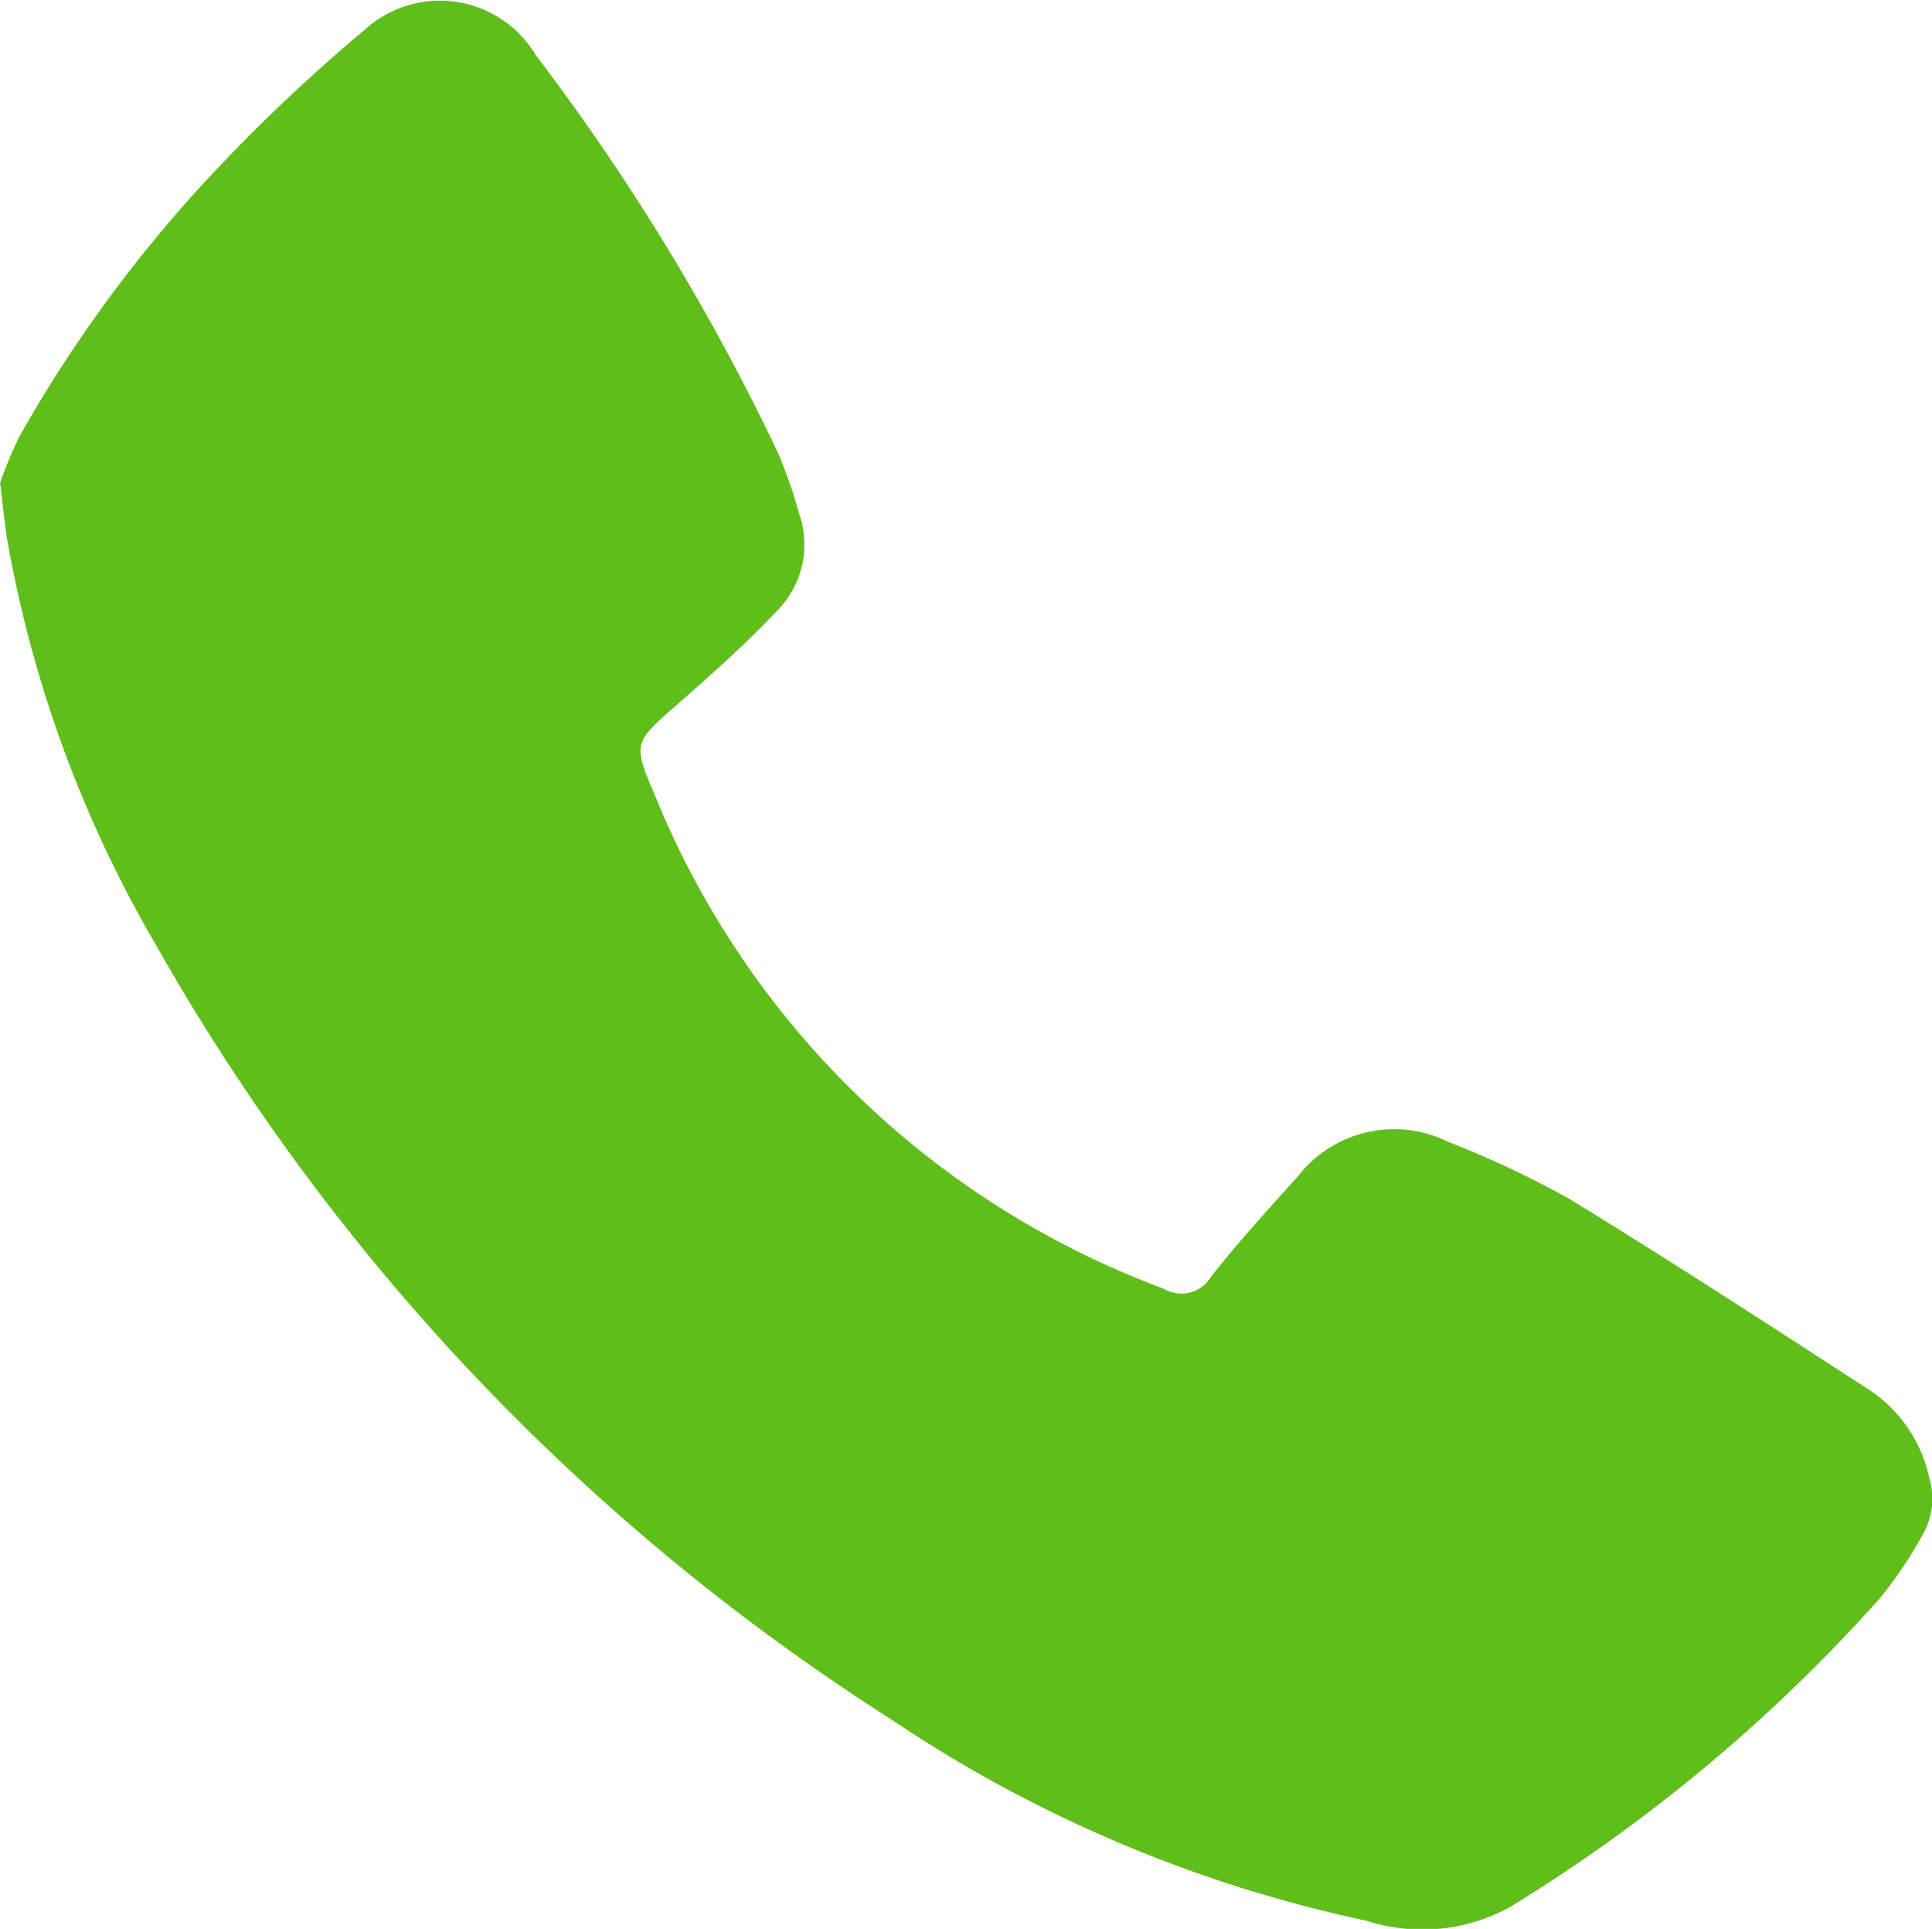 <svg xmlns="http://www.w3.org/2000/svg" width="35.834" height="35.775" viewBox="0 0 35.834 35.775">
  <path id="Path_14" data-name="Path 14" d="M625.841,21.693a7.718,7.718,0,0,1,.367-.877,25.332,25.332,0,0,1,3.7-4.993,31.974,31.974,0,0,1,2.684-2.524,2.072,2.072,0,0,1,3.187.459,41.765,41.765,0,0,1,4.49,7.372,9.086,9.086,0,0,1,.392,1.123,1.746,1.746,0,0,1-.376,1.778c-.585.623-1.227,1.195-1.871,1.759-.825.724-.846.716-.414,1.726a16.323,16.323,0,0,0,9.427,9.121.636.636,0,0,0,.874-.221c.507-.644,1.061-1.252,1.61-1.86a2.26,2.26,0,0,1,2.8-.639,18.1,18.1,0,0,1,2.221,1.043c1.885,1.153,3.739,2.359,5.593,3.562a2.615,2.615,0,0,1,1.1,1.627,1.335,1.335,0,0,1-.12,1.044,7.878,7.878,0,0,1-.786,1.173,30.59,30.59,0,0,1-6.872,5.739,3.372,3.372,0,0,1-2.654.255,25.156,25.156,0,0,1-8.831-3.742,40.9,40.9,0,0,1-13.627-14.354,22.67,22.67,0,0,1-2.759-7.514c-.05-.306-.078-.616-.133-1.058" transform="translate(-625.841 -12.735)" fill="#60be1b"/>
</svg>
